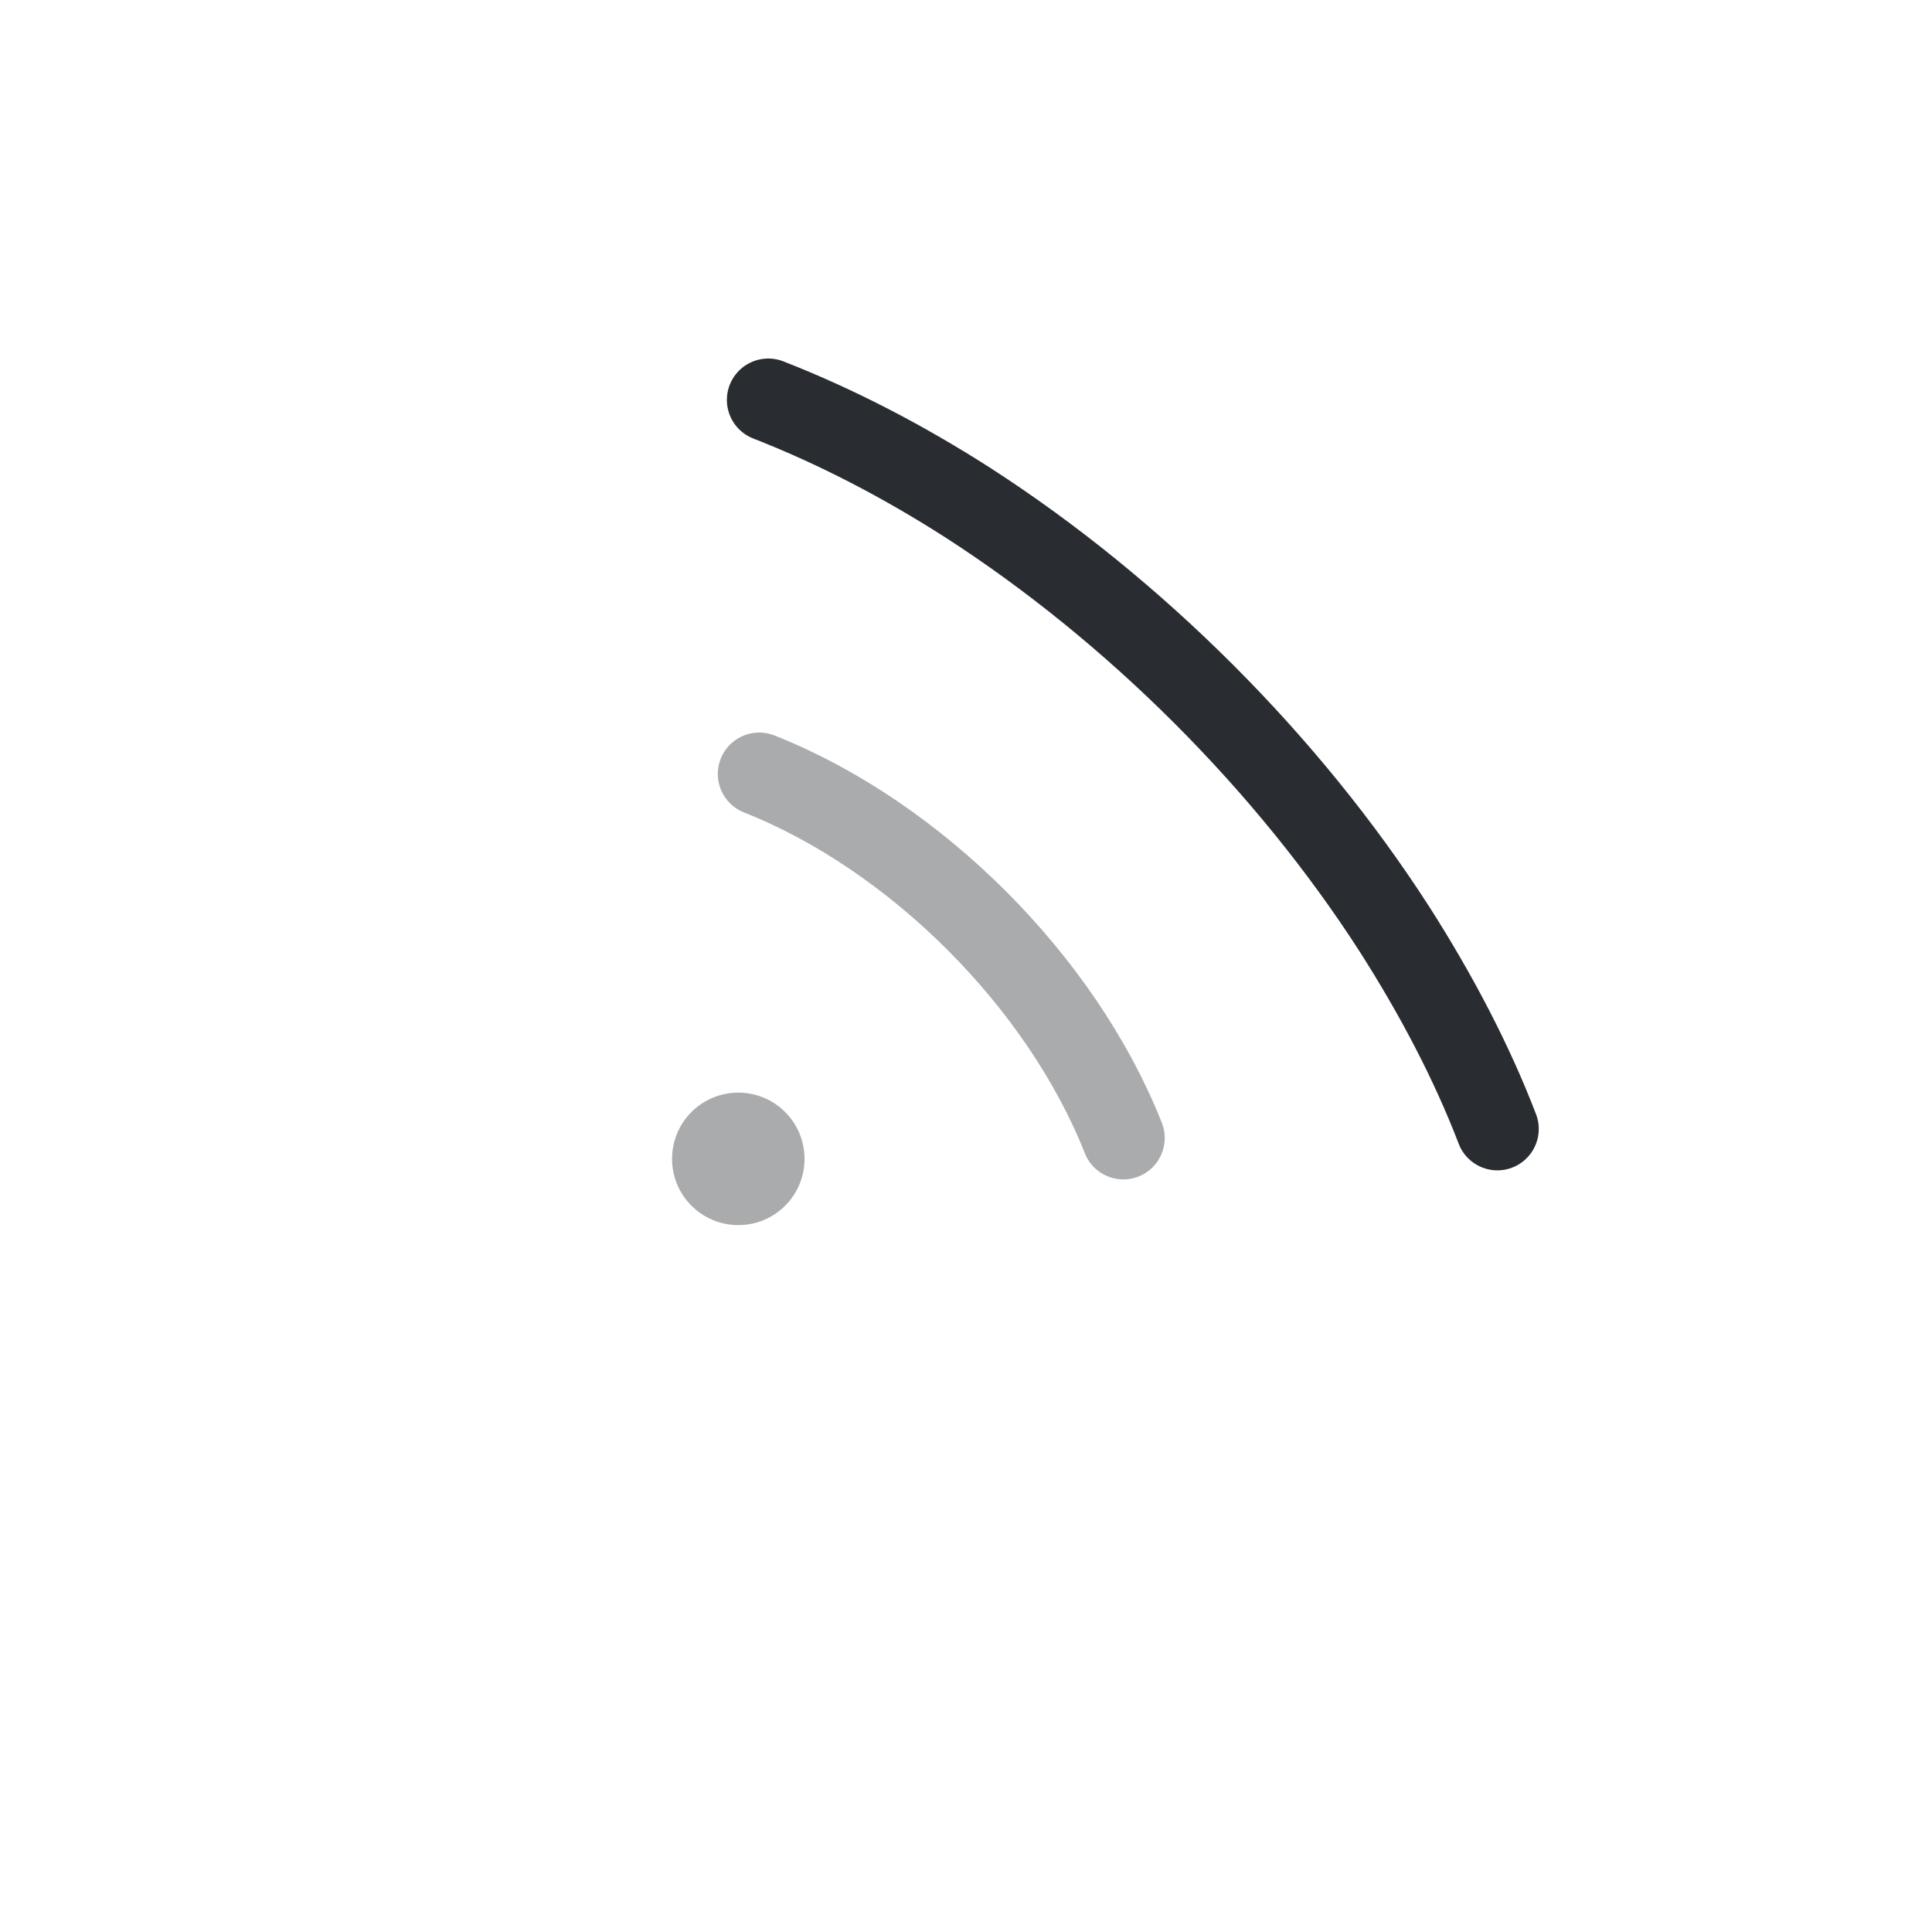 <svg width="35" height="35" viewBox="0 0 35 35" fill="none" xmlns="http://www.w3.org/2000/svg">
<path d="M27.126 20.452C26.66 19.237 26.017 18.014 25.265 16.837C23.329 13.826 20.559 11.057 17.533 9.106C16.357 8.353 15.149 7.726 13.918 7.245" stroke="#292D32" stroke-width="1.5" stroke-linecap="round" stroke-linejoin="round"/>
<path opacity="0.4" d="M13.754 14.021C16.585 15.141 19.23 17.785 20.35 20.616" stroke="#292D32" stroke-width="1.5" stroke-linecap="round" stroke-linejoin="round"/>
<circle opacity="0.4" cx="13.375" cy="20.994" r="1.2" transform="rotate(45 13.375 20.994)" fill="#292D32"/>
</svg>
